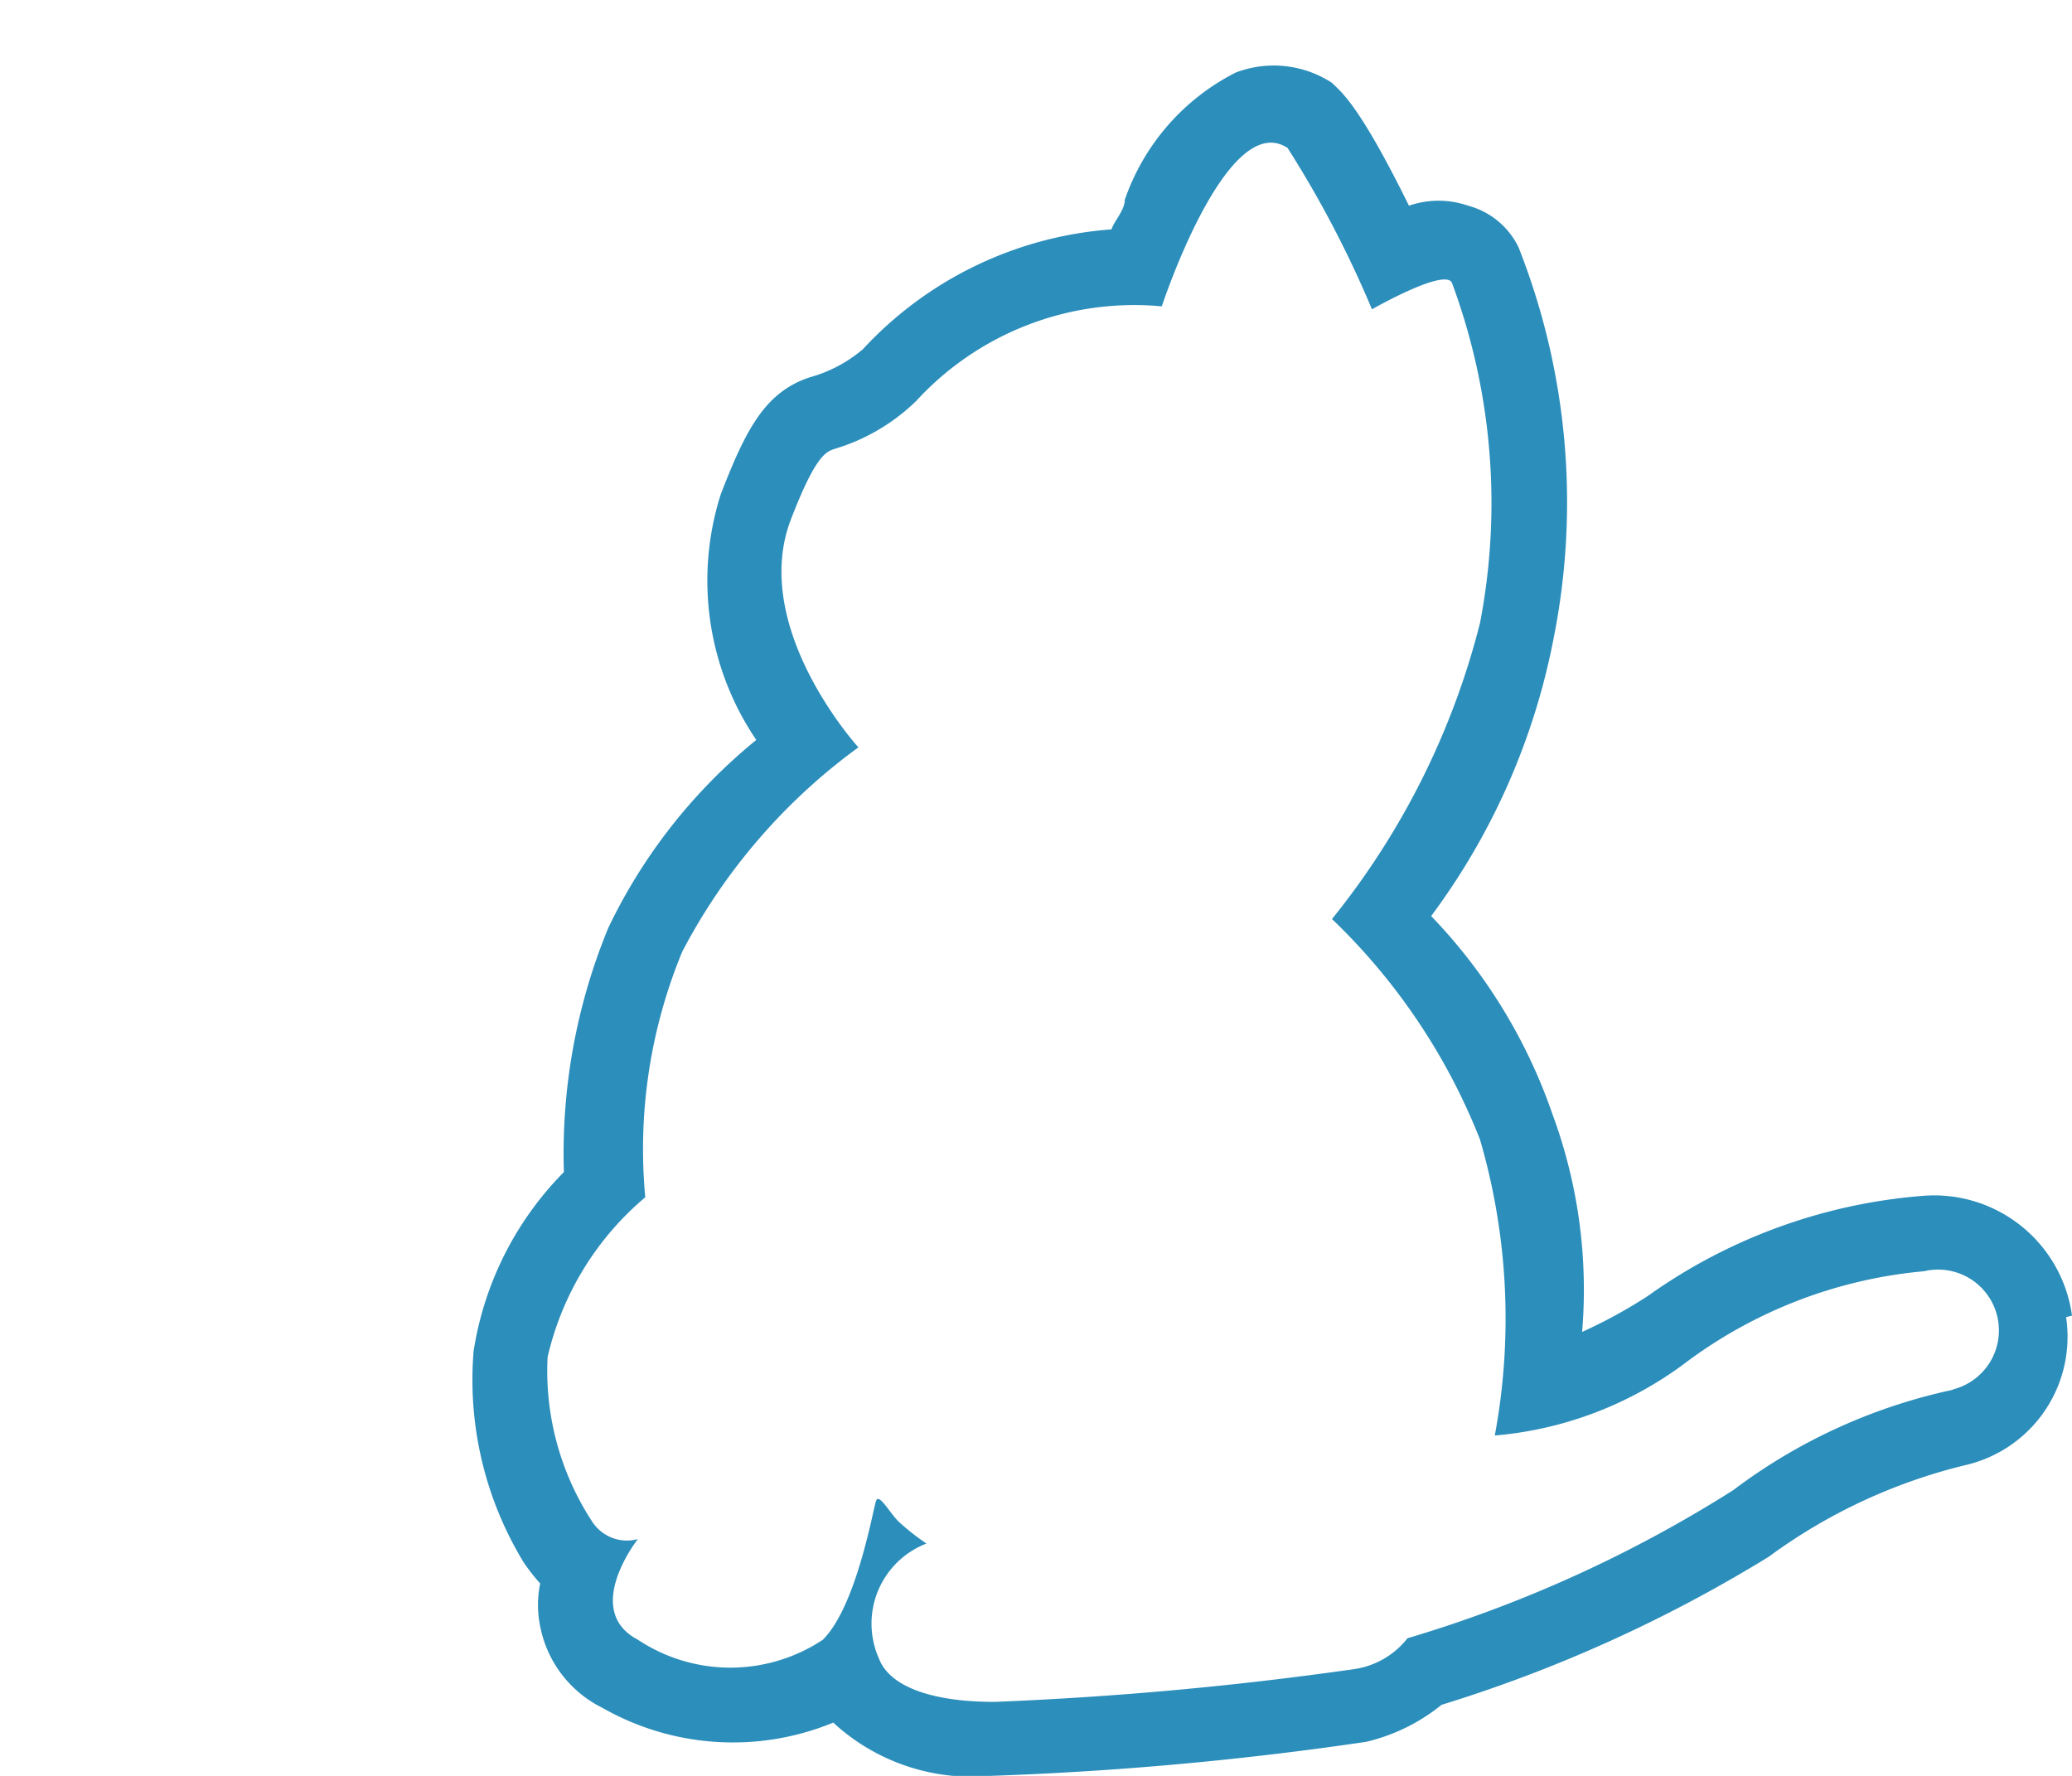 <svg id="Shark" xmlns="http://www.w3.org/2000/svg" width="14" height="12" viewBox="0 0 14 12"><title>Yarn</title><g id="Yarn"><path d="M14,8.89a.94.94,0,0,0-1-.81,3.7,3.7,0,0,0-1.87.68,3.36,3.36,0,0,1-.44.24,3.42,3.42,0,0,0-.2-1.47,3.64,3.64,0,0,0-.82-1.34A4.6,4.6,0,0,0,10.5,4.3a4.69,4.69,0,0,0-.24-2.63.53.53,0,0,0-.34-.28.61.61,0,0,0-.4,0C9.18.7,9.06.62,9,.56A.72.72,0,0,0,8.35.49a1.52,1.52,0,0,0-.75.86c0,.07-.07.14-.09.2a2.54,2.54,0,0,0-1.68.81.94.94,0,0,1-.36.19h0c-.3.1-.43.35-.6.79A1.92,1.92,0,0,0,5.11,5a3.69,3.69,0,0,0-1,1.27,4,4,0,0,0-.3,1.65A2.2,2.2,0,0,0,3.2,9.13a2.37,2.37,0,0,0,.34,1.43,1.34,1.34,0,0,0,.11.14.71.71,0,0,0,0,.29.78.78,0,0,0,.42.55,1.78,1.78,0,0,0,1.56.1A1.38,1.38,0,0,0,6.69,12h0a22.69,22.69,0,0,0,2.54-.23,1.27,1.27,0,0,0,.51-.25,9.64,9.64,0,0,0,2.21-1,3.72,3.72,0,0,1,1.33-.62.89.89,0,0,0,.68-1Zm-.8.5a3.77,3.77,0,0,0-1.49.68,8.79,8.79,0,0,1-2.2,1,.56.56,0,0,1-.37.21,23.94,23.94,0,0,1-2.42.22c-.44,0-.71-.11-.78-.29a.58.58,0,0,1,.32-.78,1.53,1.53,0,0,1-.19-.15c-.06-.06-.13-.19-.15-.14s-.13.71-.36.94a1.13,1.13,0,0,1-1.25,0c-.38-.2,0-.68,0-.68A.28.28,0,0,1,4,10.28,1.86,1.86,0,0,1,3.7,9.17a2,2,0,0,1,.66-1.08,3.49,3.49,0,0,1,.25-1.66A4,4,0,0,1,5.8,5.05s-.73-.8-.46-1.53c.18-.47.25-.47.31-.49a1.34,1.34,0,0,0,.54-.32,2,2,0,0,1,1.66-.64S8.29.73,8.7,1a7.25,7.25,0,0,1,.57,1.09s.49-.28.54-.18A4.28,4.28,0,0,1,10,4.21a5.22,5.22,0,0,1-1,2A4.19,4.19,0,0,1,10,7.7a4.32,4.32,0,0,1,.1,2l0,0A2.5,2.5,0,0,0,11.4,9.2,3.16,3.16,0,0,1,13,8.59.41.41,0,0,1,13.19,9.39Z" style="fill:#2c8ebb"/></g></svg>